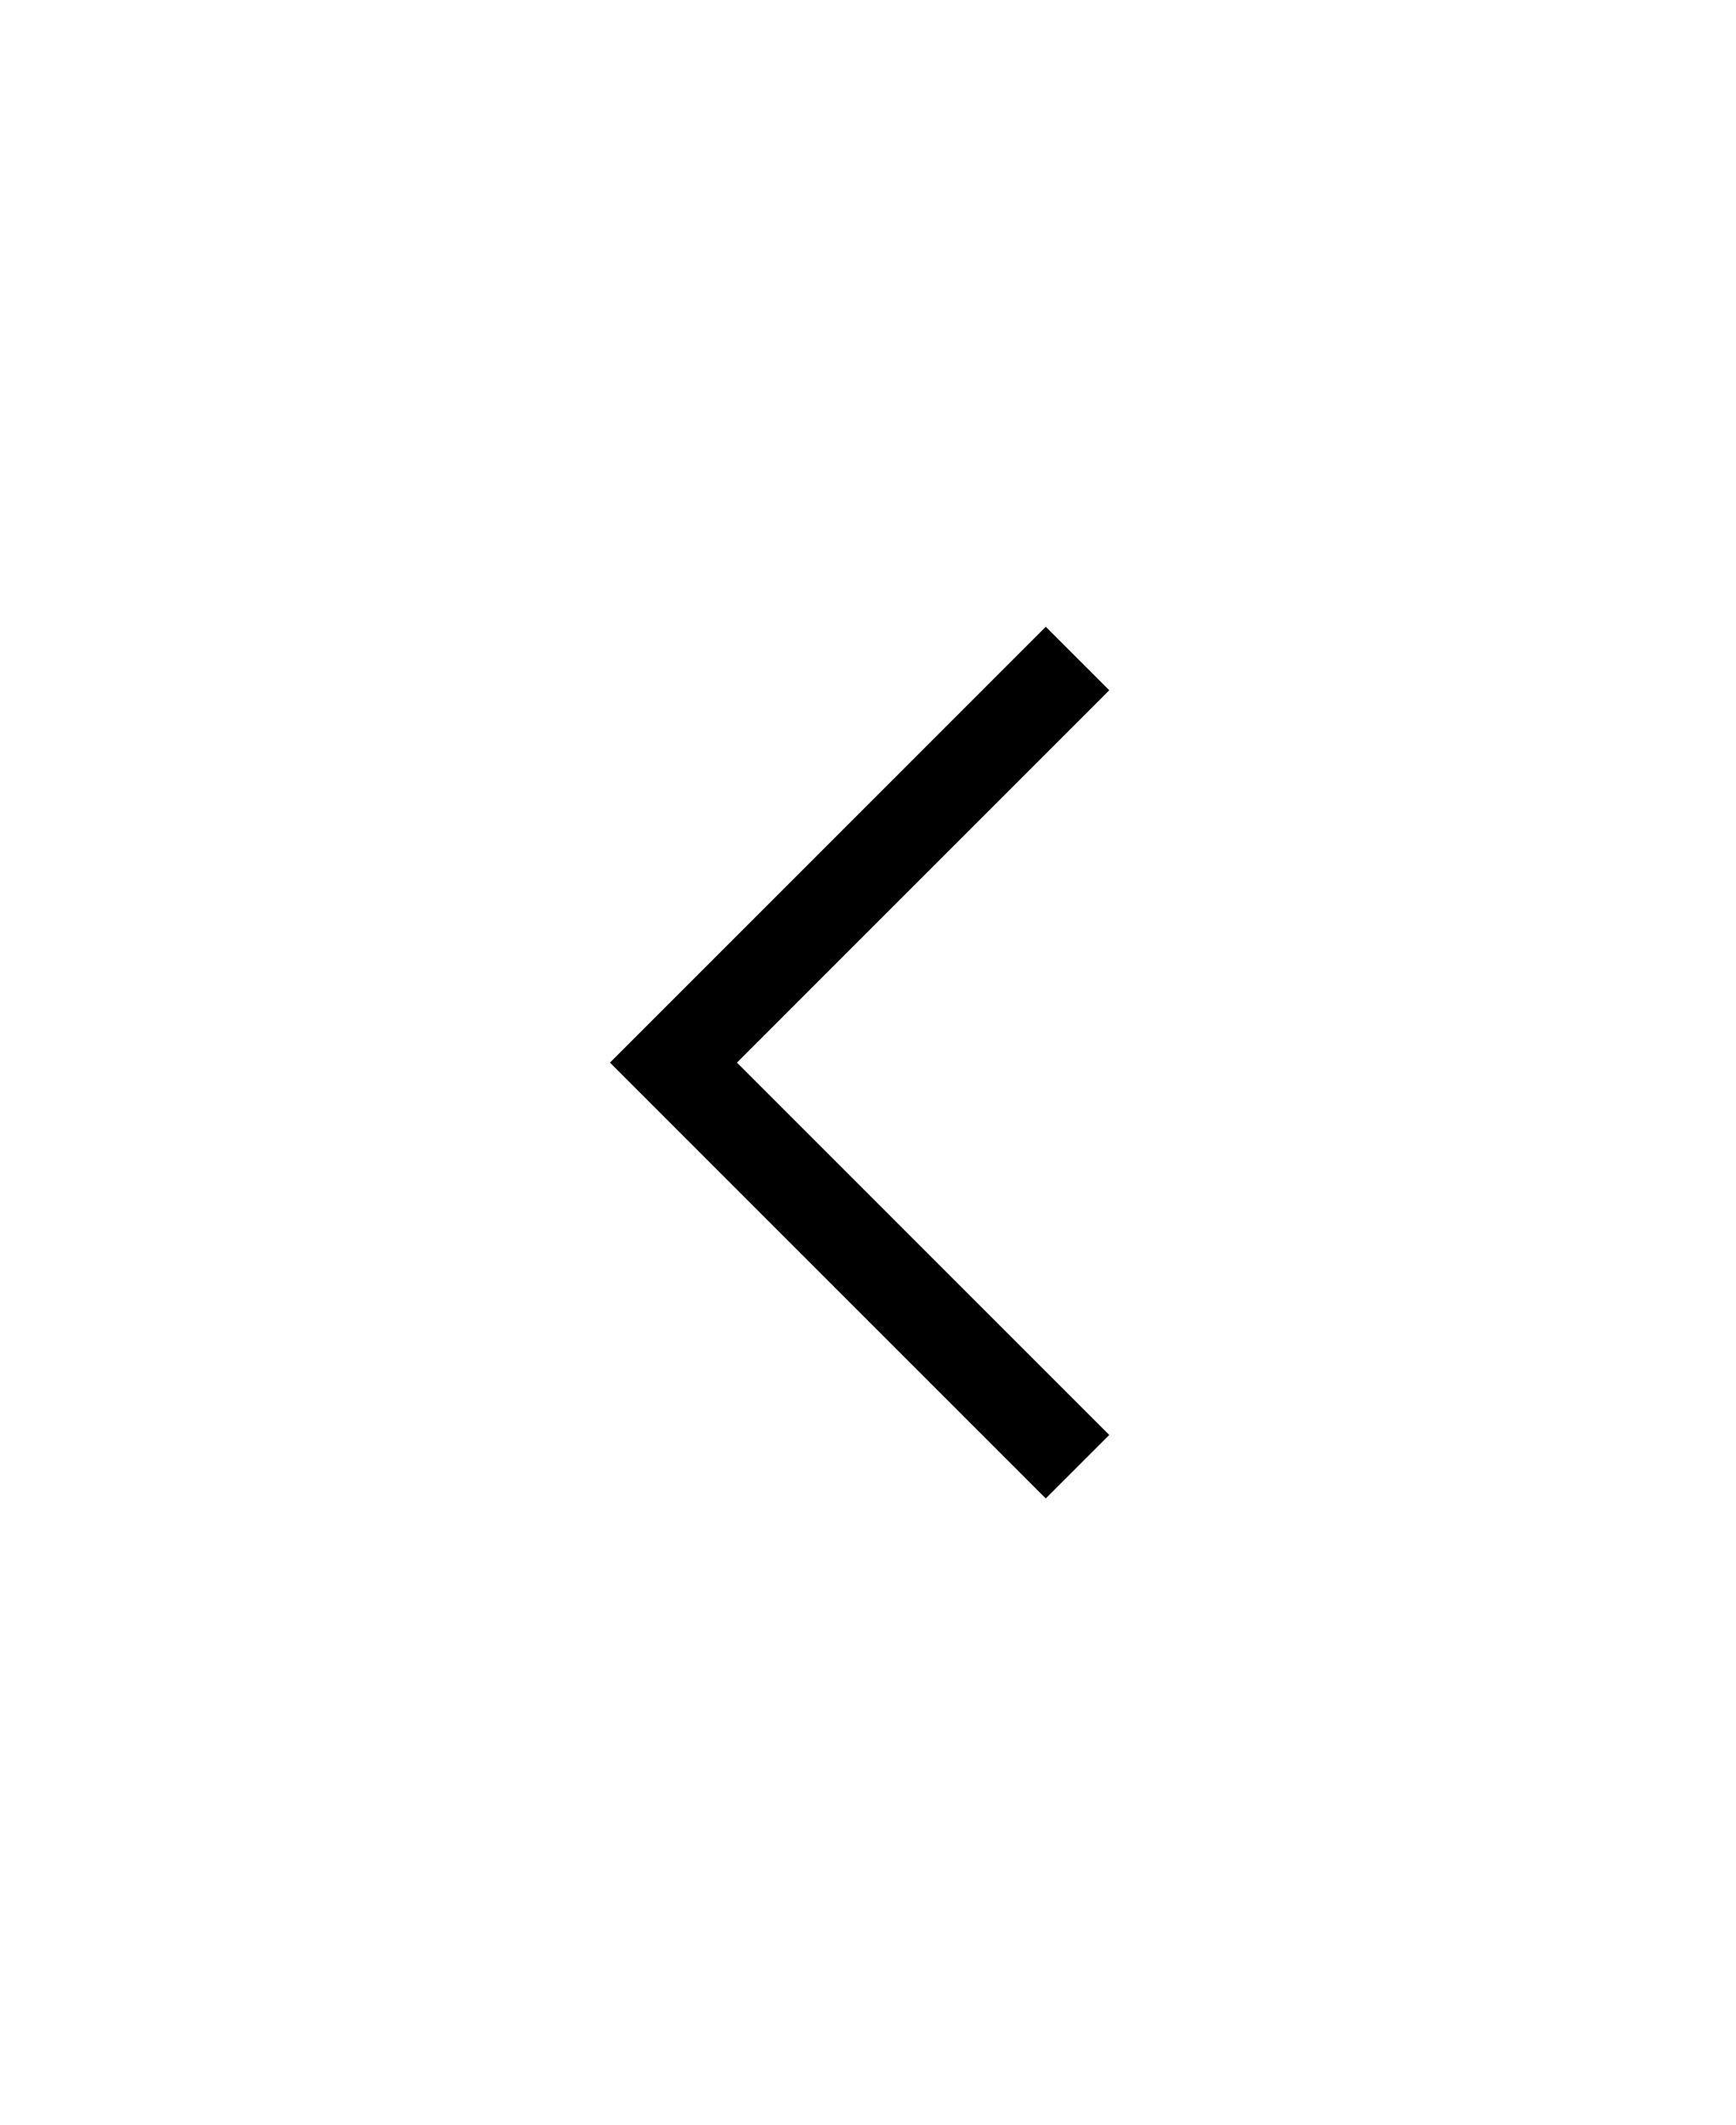 <svg width="58" height="71" viewBox="0 0 58 71" fill="none" xmlns="http://www.w3.org/2000/svg">
<g filter="url(#filter0_d_38_35)">
<path d="M36 22L22.5 35.5L36 49" stroke="black" stroke-width="3"/>
</g>
<defs>
<filter id="filter0_d_38_35" x="0.379" y="0.939" width="56.682" height="69.121" filterUnits="userSpaceOnUse" color-interpolation-filters="sRGB">
<feFlood flood-opacity="0" result="BackgroundImageFix"/>
<feColorMatrix in="SourceAlpha" type="matrix" values="0 0 0 0 0 0 0 0 0 0 0 0 0 0 0 0 0 0 127 0" result="hardAlpha"/>
<feOffset/>
<feGaussianBlur stdDeviation="10"/>
<feComposite in2="hardAlpha" operator="out"/>
<feColorMatrix type="matrix" values="0 0 0 0 0 0 0 0 0 0 0 0 0 0 0 0 0 0 0.13 0"/>
<feBlend mode="normal" in2="BackgroundImageFix" result="effect1_dropShadow_38_35"/>
<feBlend mode="normal" in="SourceGraphic" in2="effect1_dropShadow_38_35" result="shape"/>
</filter>
</defs>
</svg>
